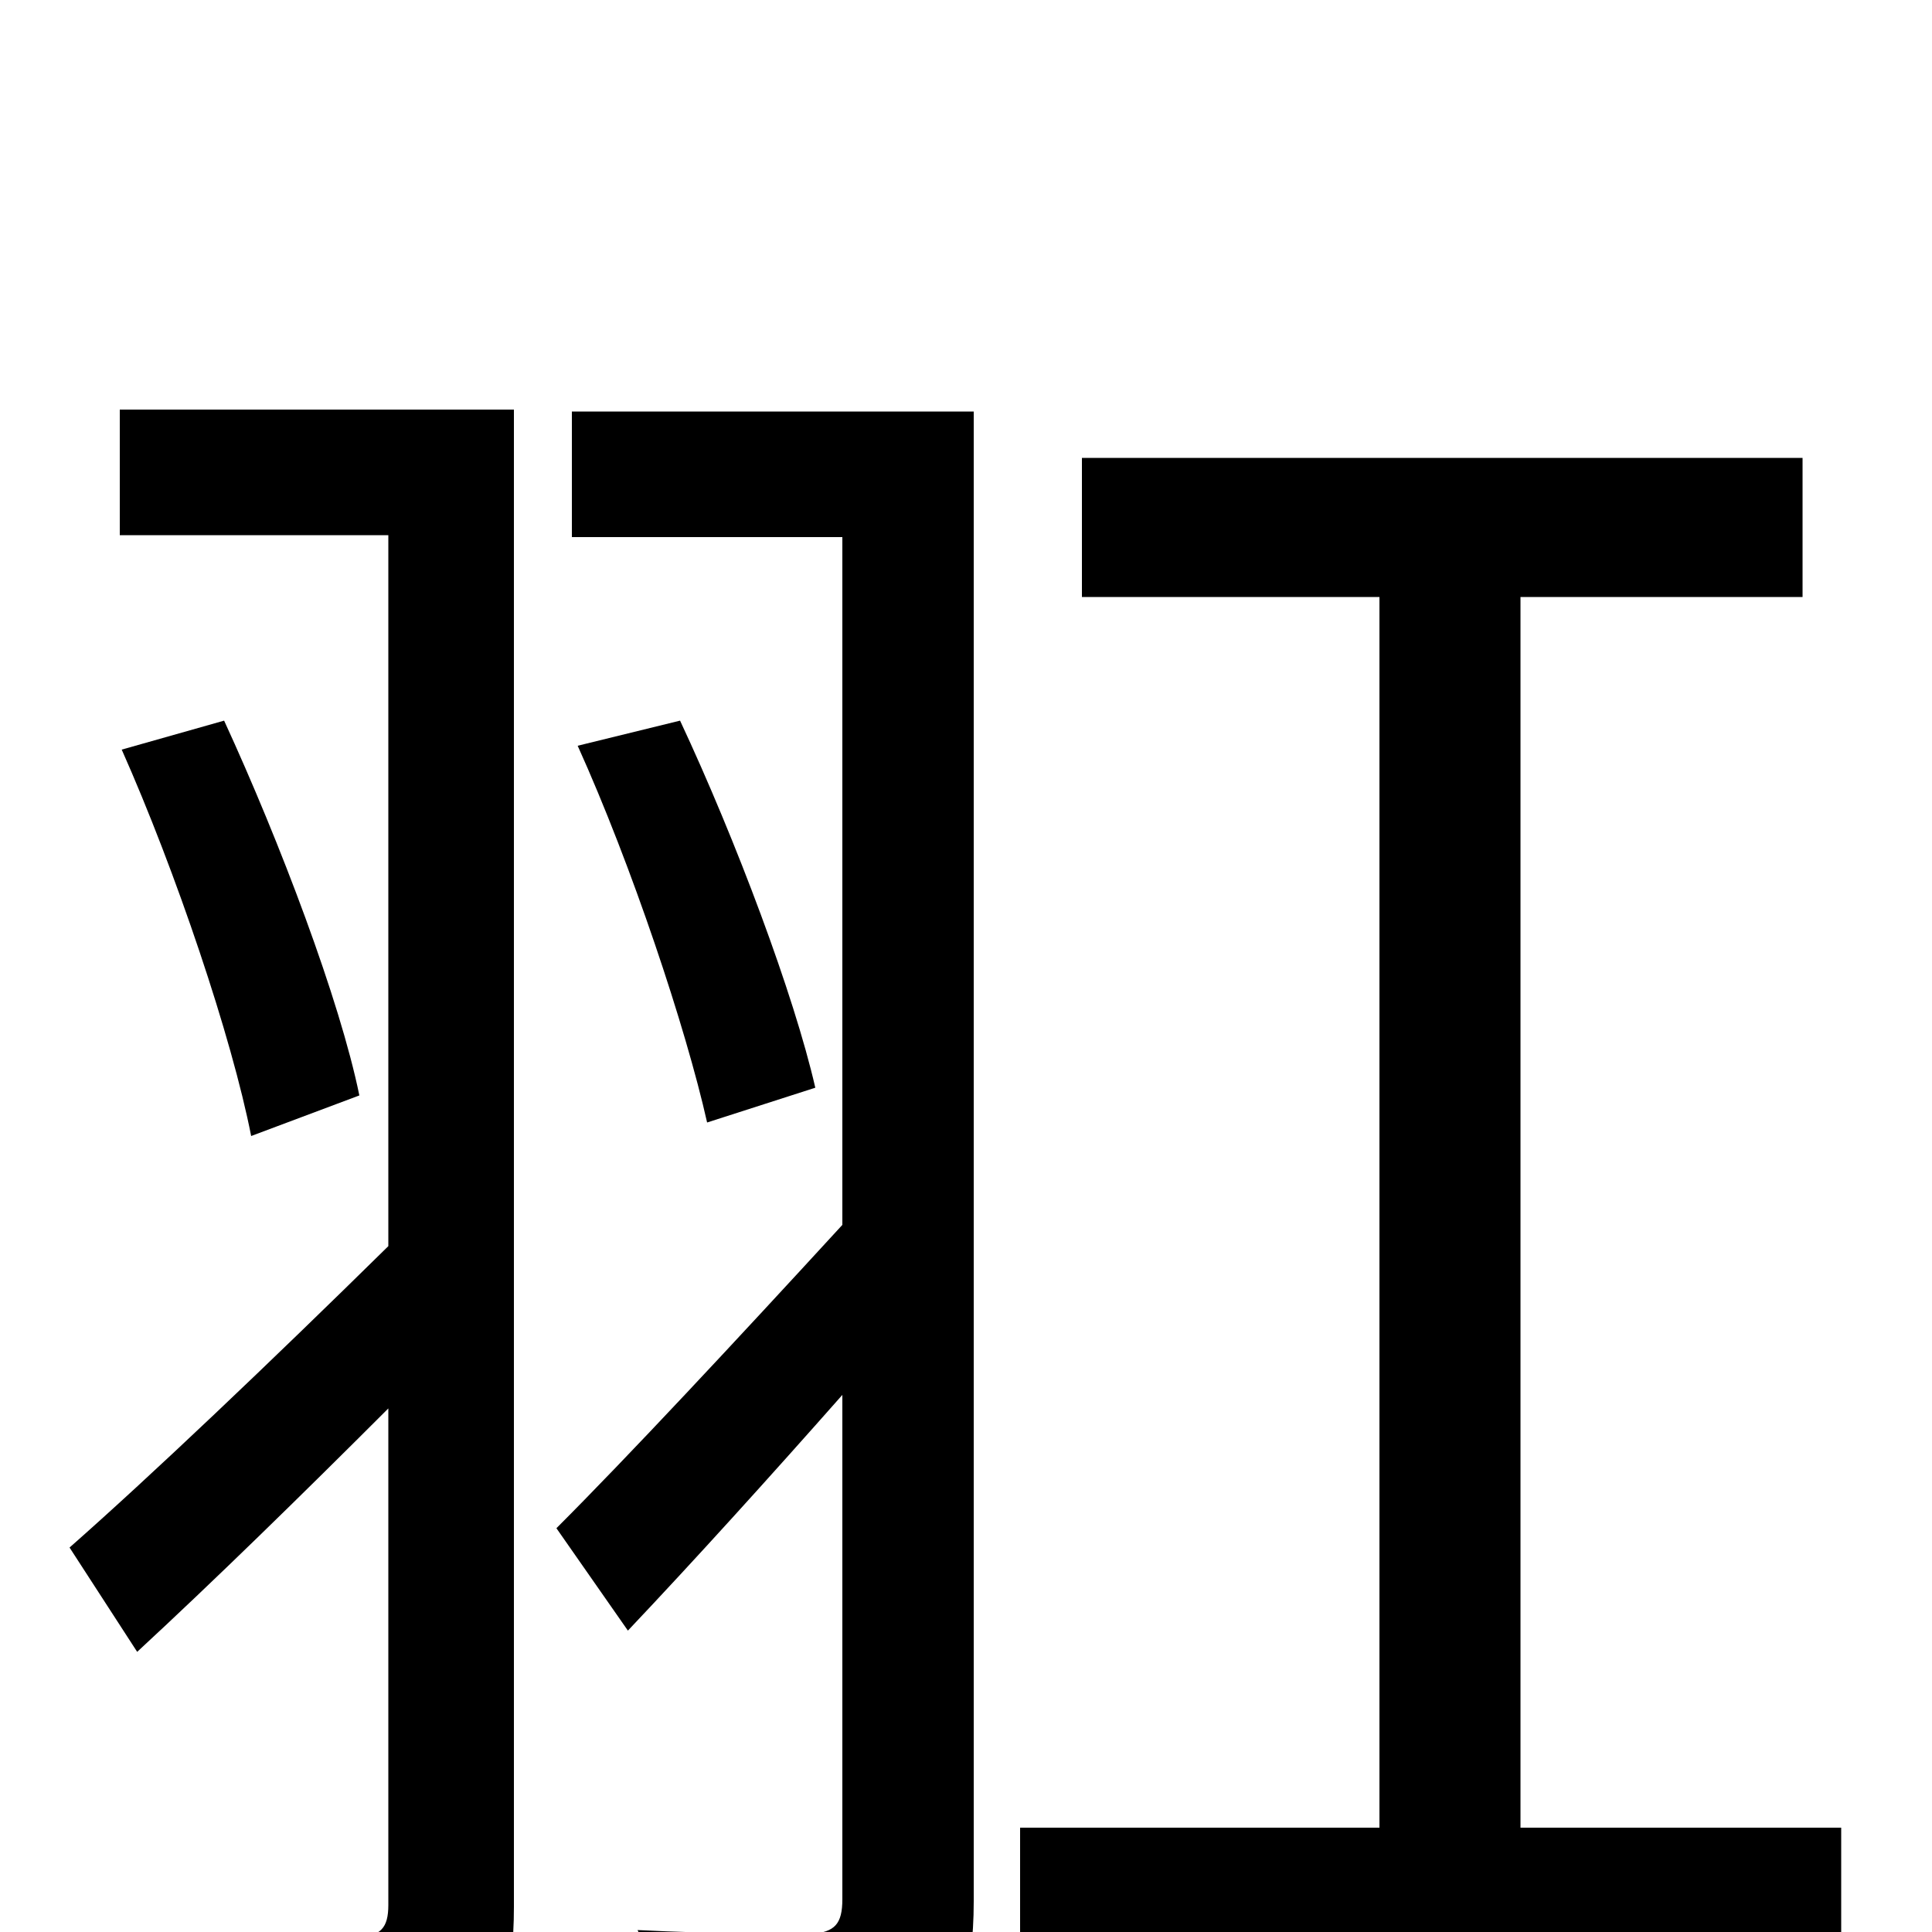 <svg xmlns="http://www.w3.org/2000/svg" viewBox="0 -1000 1000 1000">
	<path fill="#000000" d="M266 -788H62V-723H201V-355C139 -294 78 -236 36 -199L71 -145C111 -182 156 -226 201 -271V-14C201 -2 197 2 185 3C174 3 137 3 99 1C109 21 118 52 121 71C176 71 212 68 235 57C259 45 266 24 266 -13ZM63 -612C91 -549 120 -463 130 -412L186 -433C176 -482 145 -564 116 -627ZM504 -787H296V-722H436V-366C380 -305 325 -246 288 -209L325 -156C360 -193 398 -235 436 -278V-17C436 -4 432 0 420 1C409 1 370 1 330 -1C340 19 350 51 354 70C409 70 447 68 471 56C496 44 504 23 504 -16ZM299 -614C327 -552 355 -468 366 -419L422 -437C411 -485 381 -565 352 -627ZM787 -54V-691H933V-763H560V-691H714V-54H528V19H953V-54Z"/>
</svg>